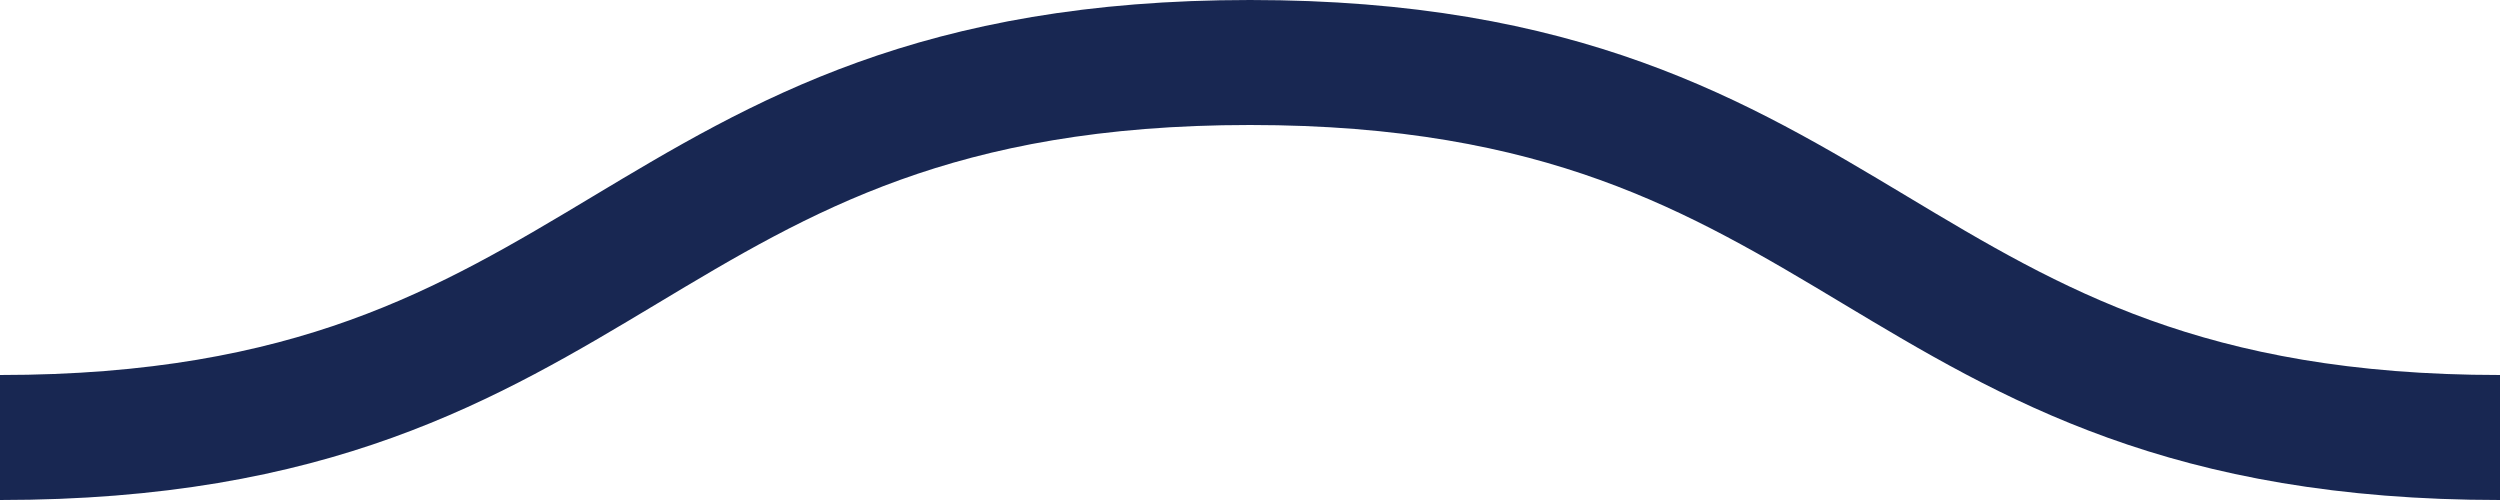 <svg id='underline-svg' xmlns='http://www.w3.org/2000/svg' xmlns:xlink='http://www.w3.org/1999/xlink' xmlns:ev='http://www.w3.org/2001/xml-events' viewBox='0 0 20 4'><style type='text/css'>.underline{animation:shift .3s linear infinite;}@keyframes shift {from {transform:translateX(0);}to {transform:translateX(-50%);}}</style><path fill='none' stroke='#182752' stroke-width='1' class='underline' d='M0,3.5 c 5,0,5,-3,10,-3 s 5,3,10,3 c 5,0,5,-3,10,-3 s 5,3,10,3'/></svg>